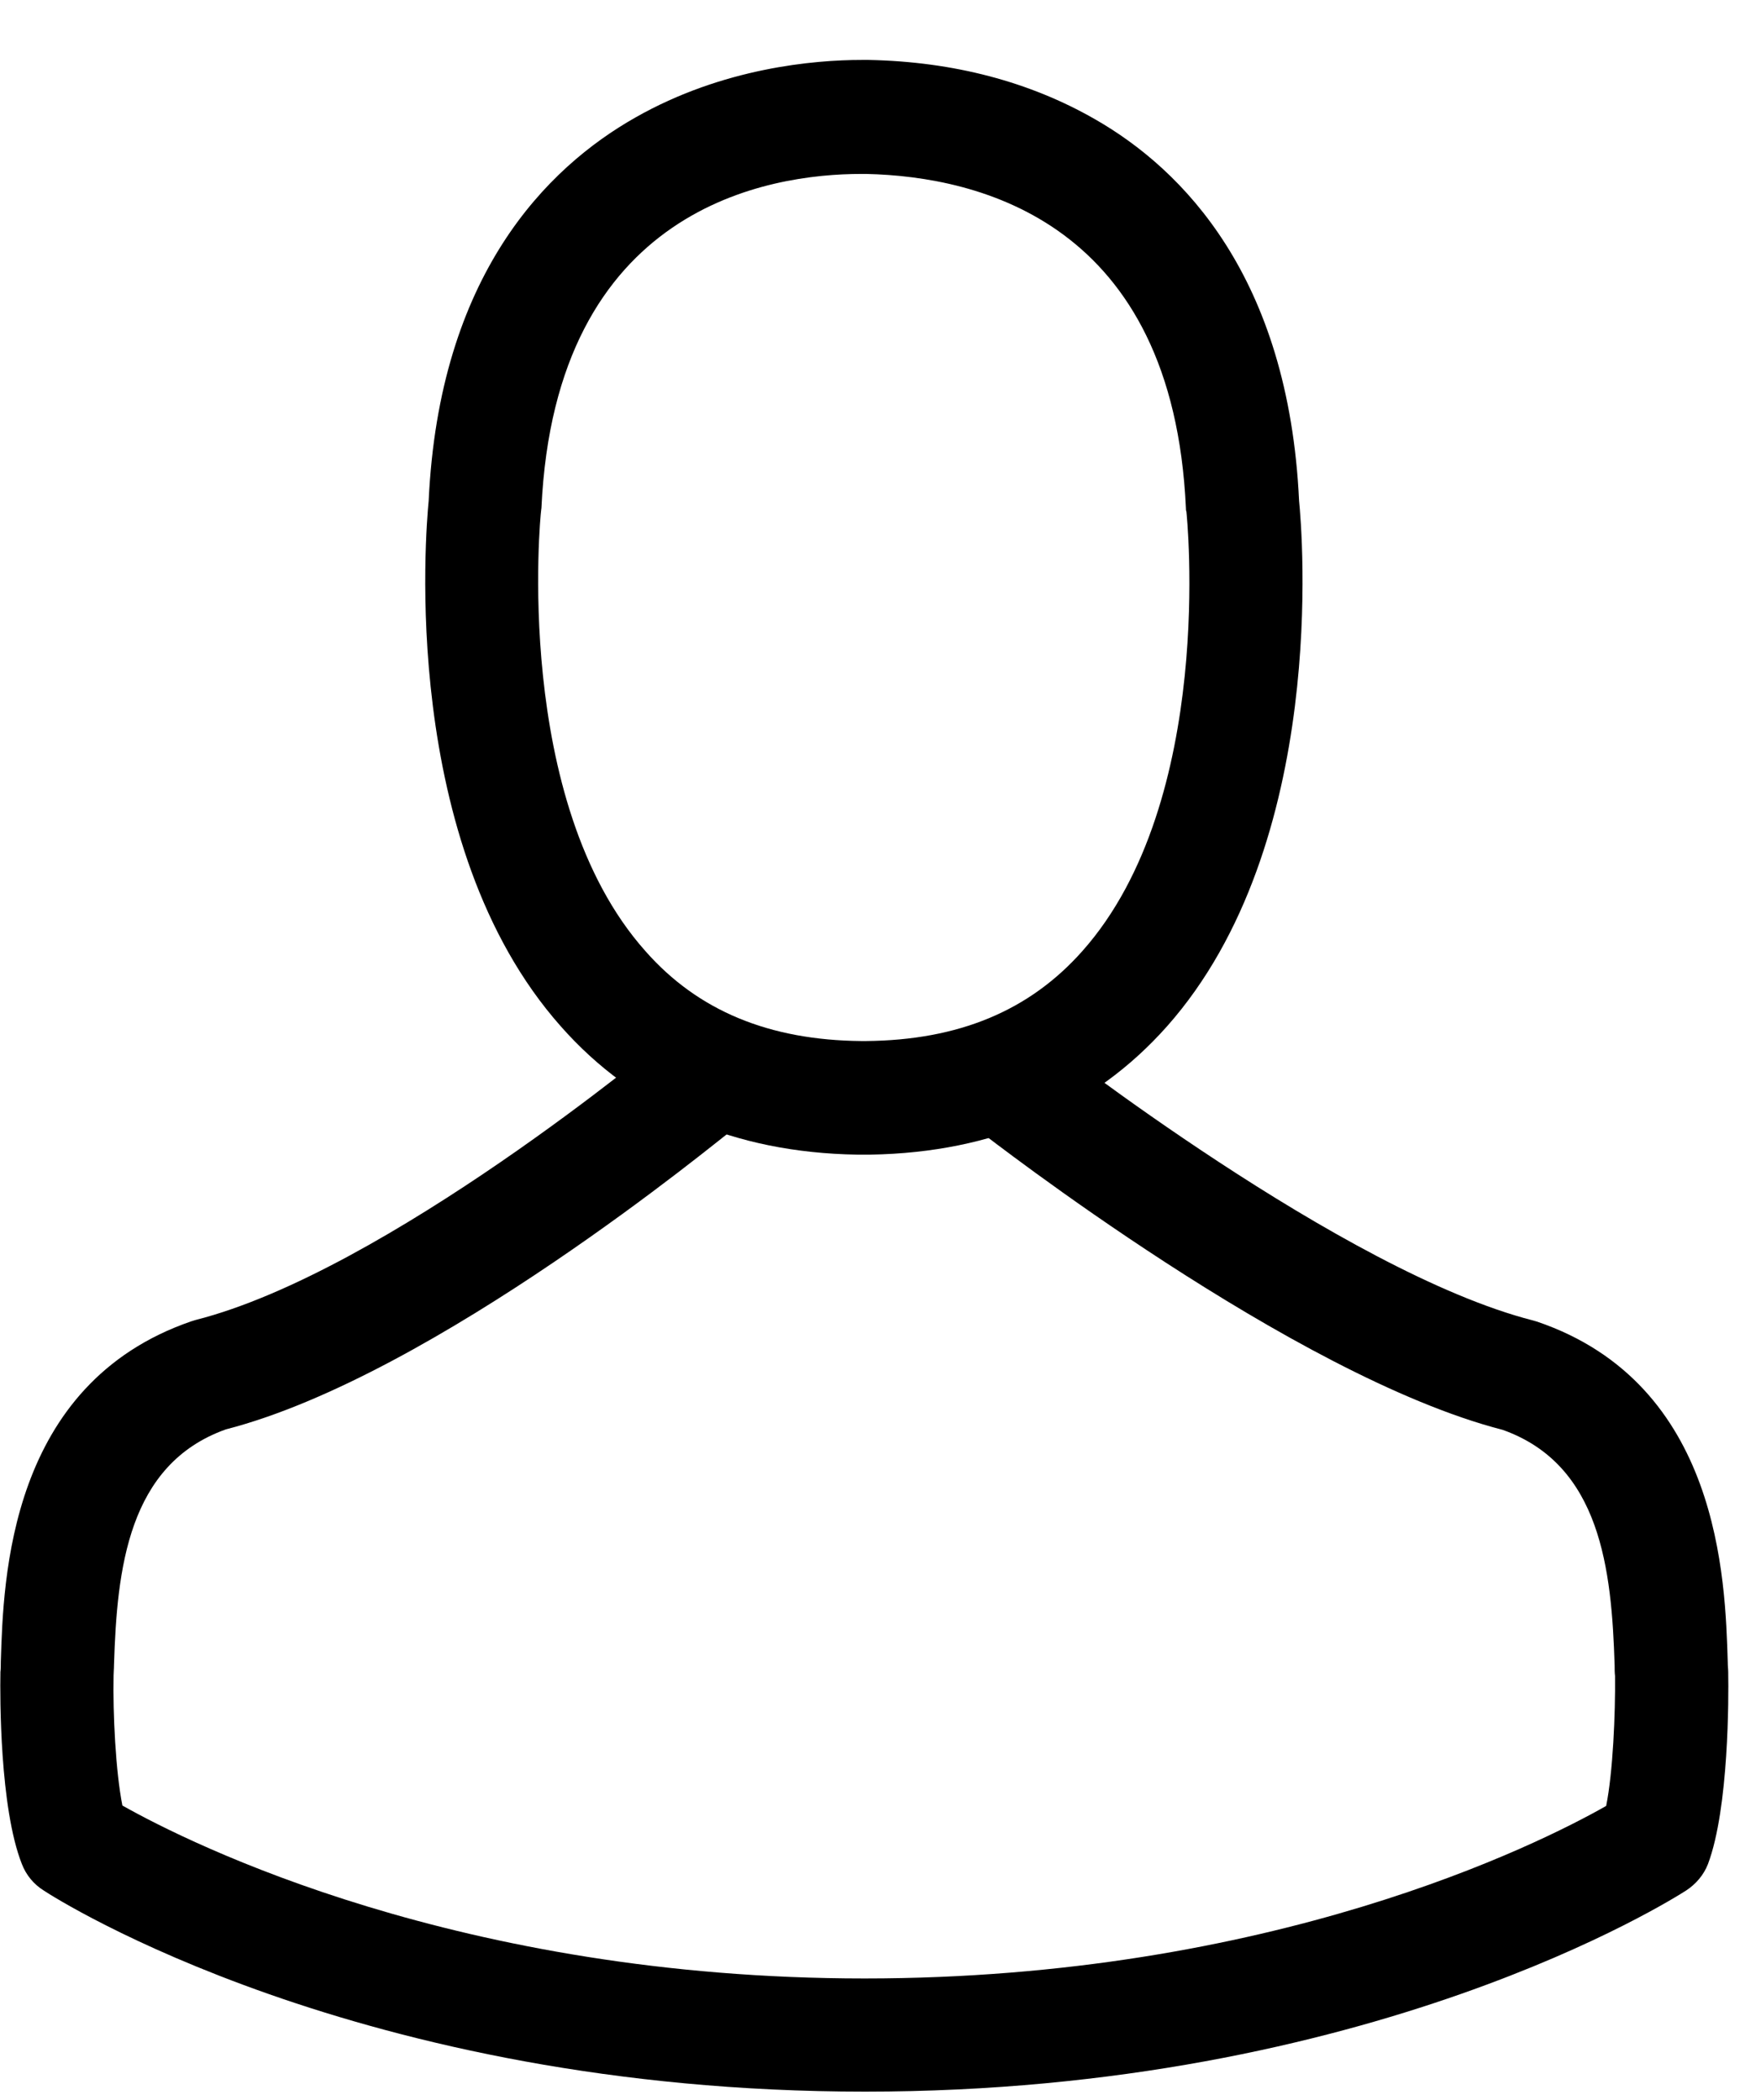 <?xml version="1.0" encoding="UTF-8"?>
<svg width="26px" height="31px" viewBox="0 0 26 31" version="1.1" xmlns="http://www.w3.org/2000/svg" xmlns:xlink="http://www.w3.org/1999/xlink">
    <title>Account@</title>
    <g id="Design-Task" stroke="none" stroke-width="1" fill="none" fill-rule="evenodd">
        <g id="Account" transform="translate(0, 0.885)" fill="#000000" fill-rule="nonzero">
            <g id="avatar-copy">
                <path d="M12.652,16.161 C12.683,16.161 12.714,16.161 12.752,16.161 C12.764,16.161 12.776,16.161 12.789,16.161 C12.807,16.161 12.832,16.161 12.851,16.161 C14.671,16.13 16.143,15.491 17.23,14.267 C19.621,11.571 19.224,6.95 19.18,6.509 C19.025,3.199 17.46,1.615 16.168,0.876 C15.205,0.323 14.081,0.025 12.826,0 L12.783,0 C12.776,0 12.764,0 12.758,0 L12.72,0 C12.031,0 10.677,0.112 9.379,0.851 C8.075,1.59 6.484,3.174 6.329,6.509 C6.286,6.95 5.888,11.571 8.28,14.267 C9.36,15.491 10.832,16.13 12.652,16.161 Z M7.988,6.665 C7.988,6.646 7.994,6.627 7.994,6.615 C8.199,2.161 11.36,1.683 12.714,1.683 L12.739,1.683 C12.752,1.683 12.77,1.683 12.789,1.683 C14.466,1.72 17.317,2.404 17.509,6.615 C17.509,6.634 17.509,6.652 17.516,6.665 C17.522,6.708 17.957,10.932 15.981,13.155 C15.199,14.037 14.155,14.472 12.783,14.484 C12.77,14.484 12.764,14.484 12.752,14.484 L12.752,14.484 C12.739,14.484 12.733,14.484 12.72,14.484 C11.354,14.472 10.304,14.037 9.528,13.155 C7.559,10.944 7.981,6.702 7.988,6.665 Z" id="Shape"></path>
                <path d="M25.516,23.826 C25.516,23.82 25.516,23.814 25.516,23.807 C25.516,23.758 25.509,23.708 25.509,23.652 C25.472,22.422 25.391,19.547 22.696,18.627 C22.677,18.621 22.652,18.615 22.634,18.609 C19.832,17.894 15.468,14.474 15.443,14.455 C15.064,14.188 14.542,14.281 14.275,14.66 C14.008,15.039 14.101,15.561 14.48,15.828 C14.586,15.902 19.093,19.429 22.186,20.224 C23.634,20.739 23.795,22.286 23.839,23.702 C23.839,23.758 23.839,23.807 23.845,23.857 C23.851,24.416 23.814,25.28 23.714,25.776 C22.708,26.348 18.764,28.323 12.764,28.323 C6.789,28.323 2.82,26.342 1.807,25.77 C1.708,25.273 1.665,24.41 1.677,23.851 C1.677,23.801 1.683,23.752 1.683,23.696 C1.727,22.28 1.888,20.733 3.335,20.217 C6.429,19.422 10.668,15.896 10.773,15.828 C11.152,15.561 11.246,15.039 10.978,14.66 C10.711,14.281 10.19,14.188 9.811,14.455 C9.786,14.474 5.702,17.888 2.888,18.602 C2.863,18.609 2.845,18.615 2.826,18.621 C0.13,19.547 0.05,22.422 0.012,23.646 C0.012,23.702 0.012,23.752 0.006,23.801 C0.006,23.807 0.006,23.814 0.006,23.82 C4.14598911e-16,24.143 -0.006,25.801 0.323,26.634 C0.385,26.795 0.497,26.932 0.646,27.025 C0.832,27.149 5.298,29.994 12.77,29.994 C20.242,29.994 24.708,27.143 24.894,27.025 C25.037,26.932 25.155,26.795 25.217,26.634 C25.528,25.807 25.522,24.149 25.516,23.826 Z" id="Path"></path>
            </g>
        </g>
    </g>
</svg>